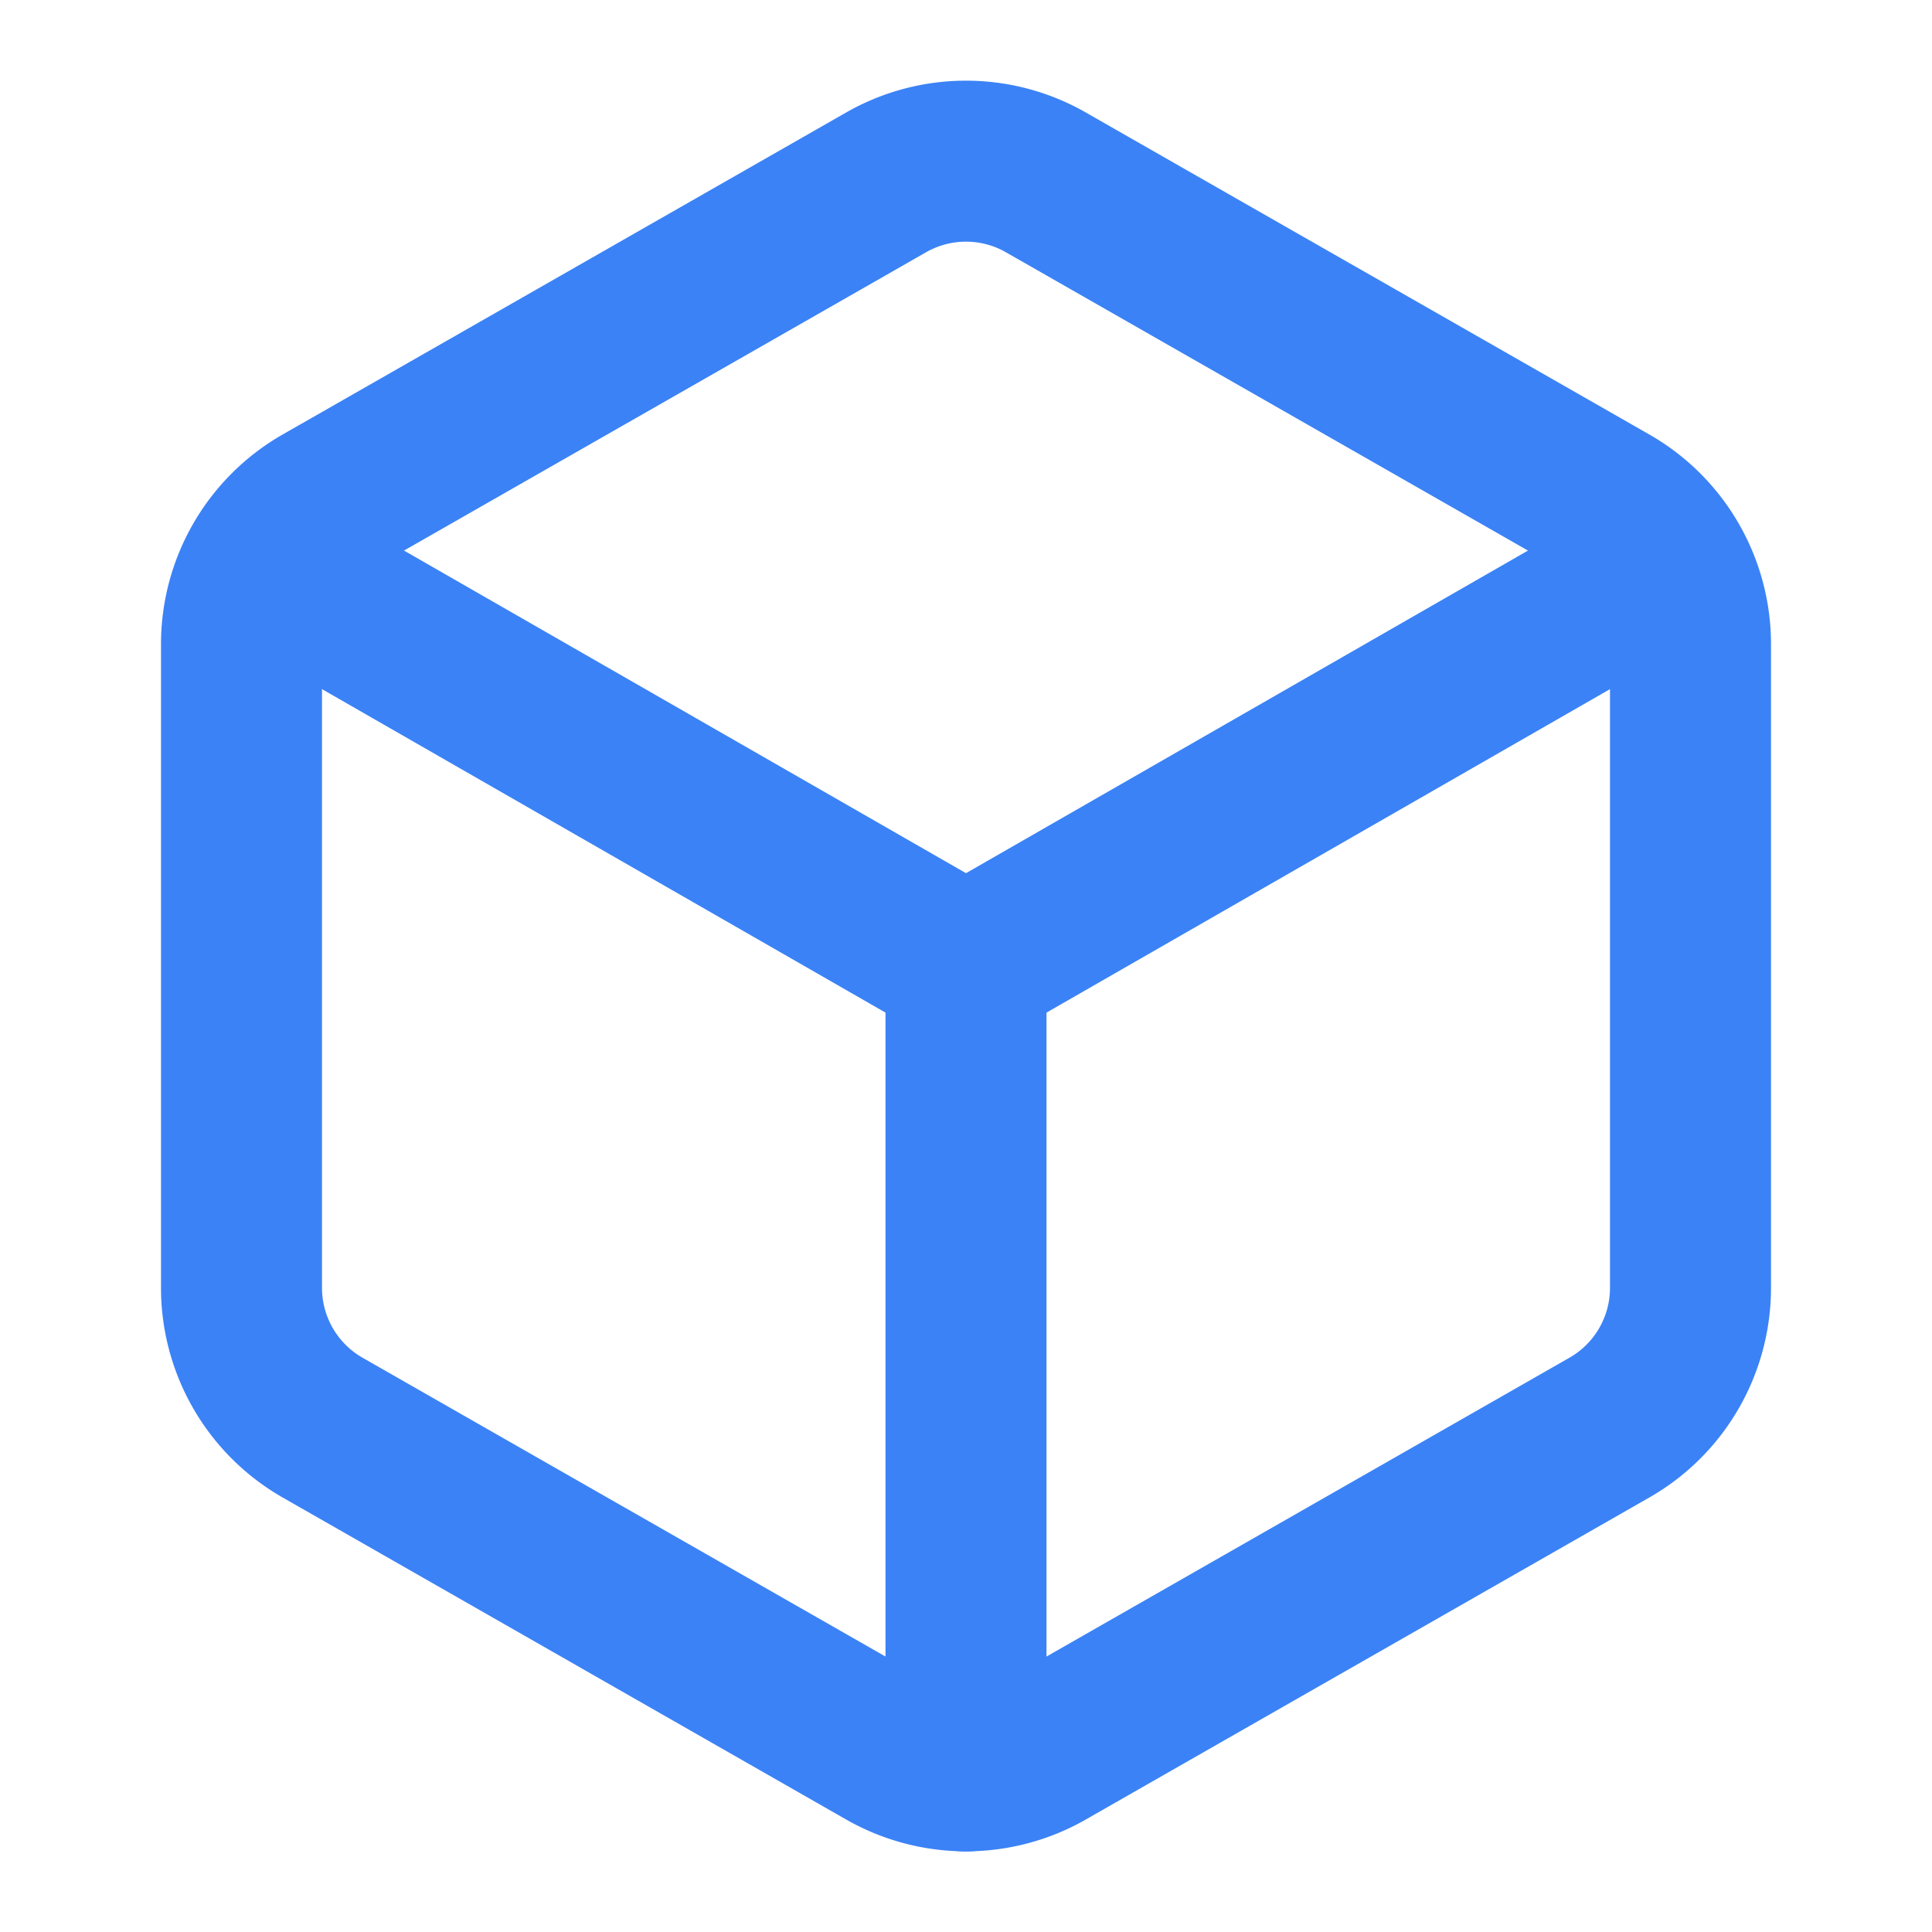 <svg viewBox="0 0 24 24" fill="none" xmlns="http://www.w3.org/2000/svg">
  <path d="M21 16V8a2 2 0 0 0-1-1.73l-7-4a2 2 0 0 0-2 0l-7 4A2 2 0 0 0 3 8v8a2 2 0 0 0 1 1.73l7 4a2 2 0 0 0 2 0l7-4A2 2 0 0 0 21 16z" stroke="#3b82f6" stroke-width="2" stroke-linecap="round" stroke-linejoin="round"/>
  <path d="M3.29 7L12 12l8.71-5" stroke="#3b82f6" stroke-width="2" stroke-linecap="round" stroke-linejoin="round"/>
  <path d="M12 22V12" stroke="#3b82f6" stroke-width="2" stroke-linecap="round" stroke-linejoin="round"/>
</svg>